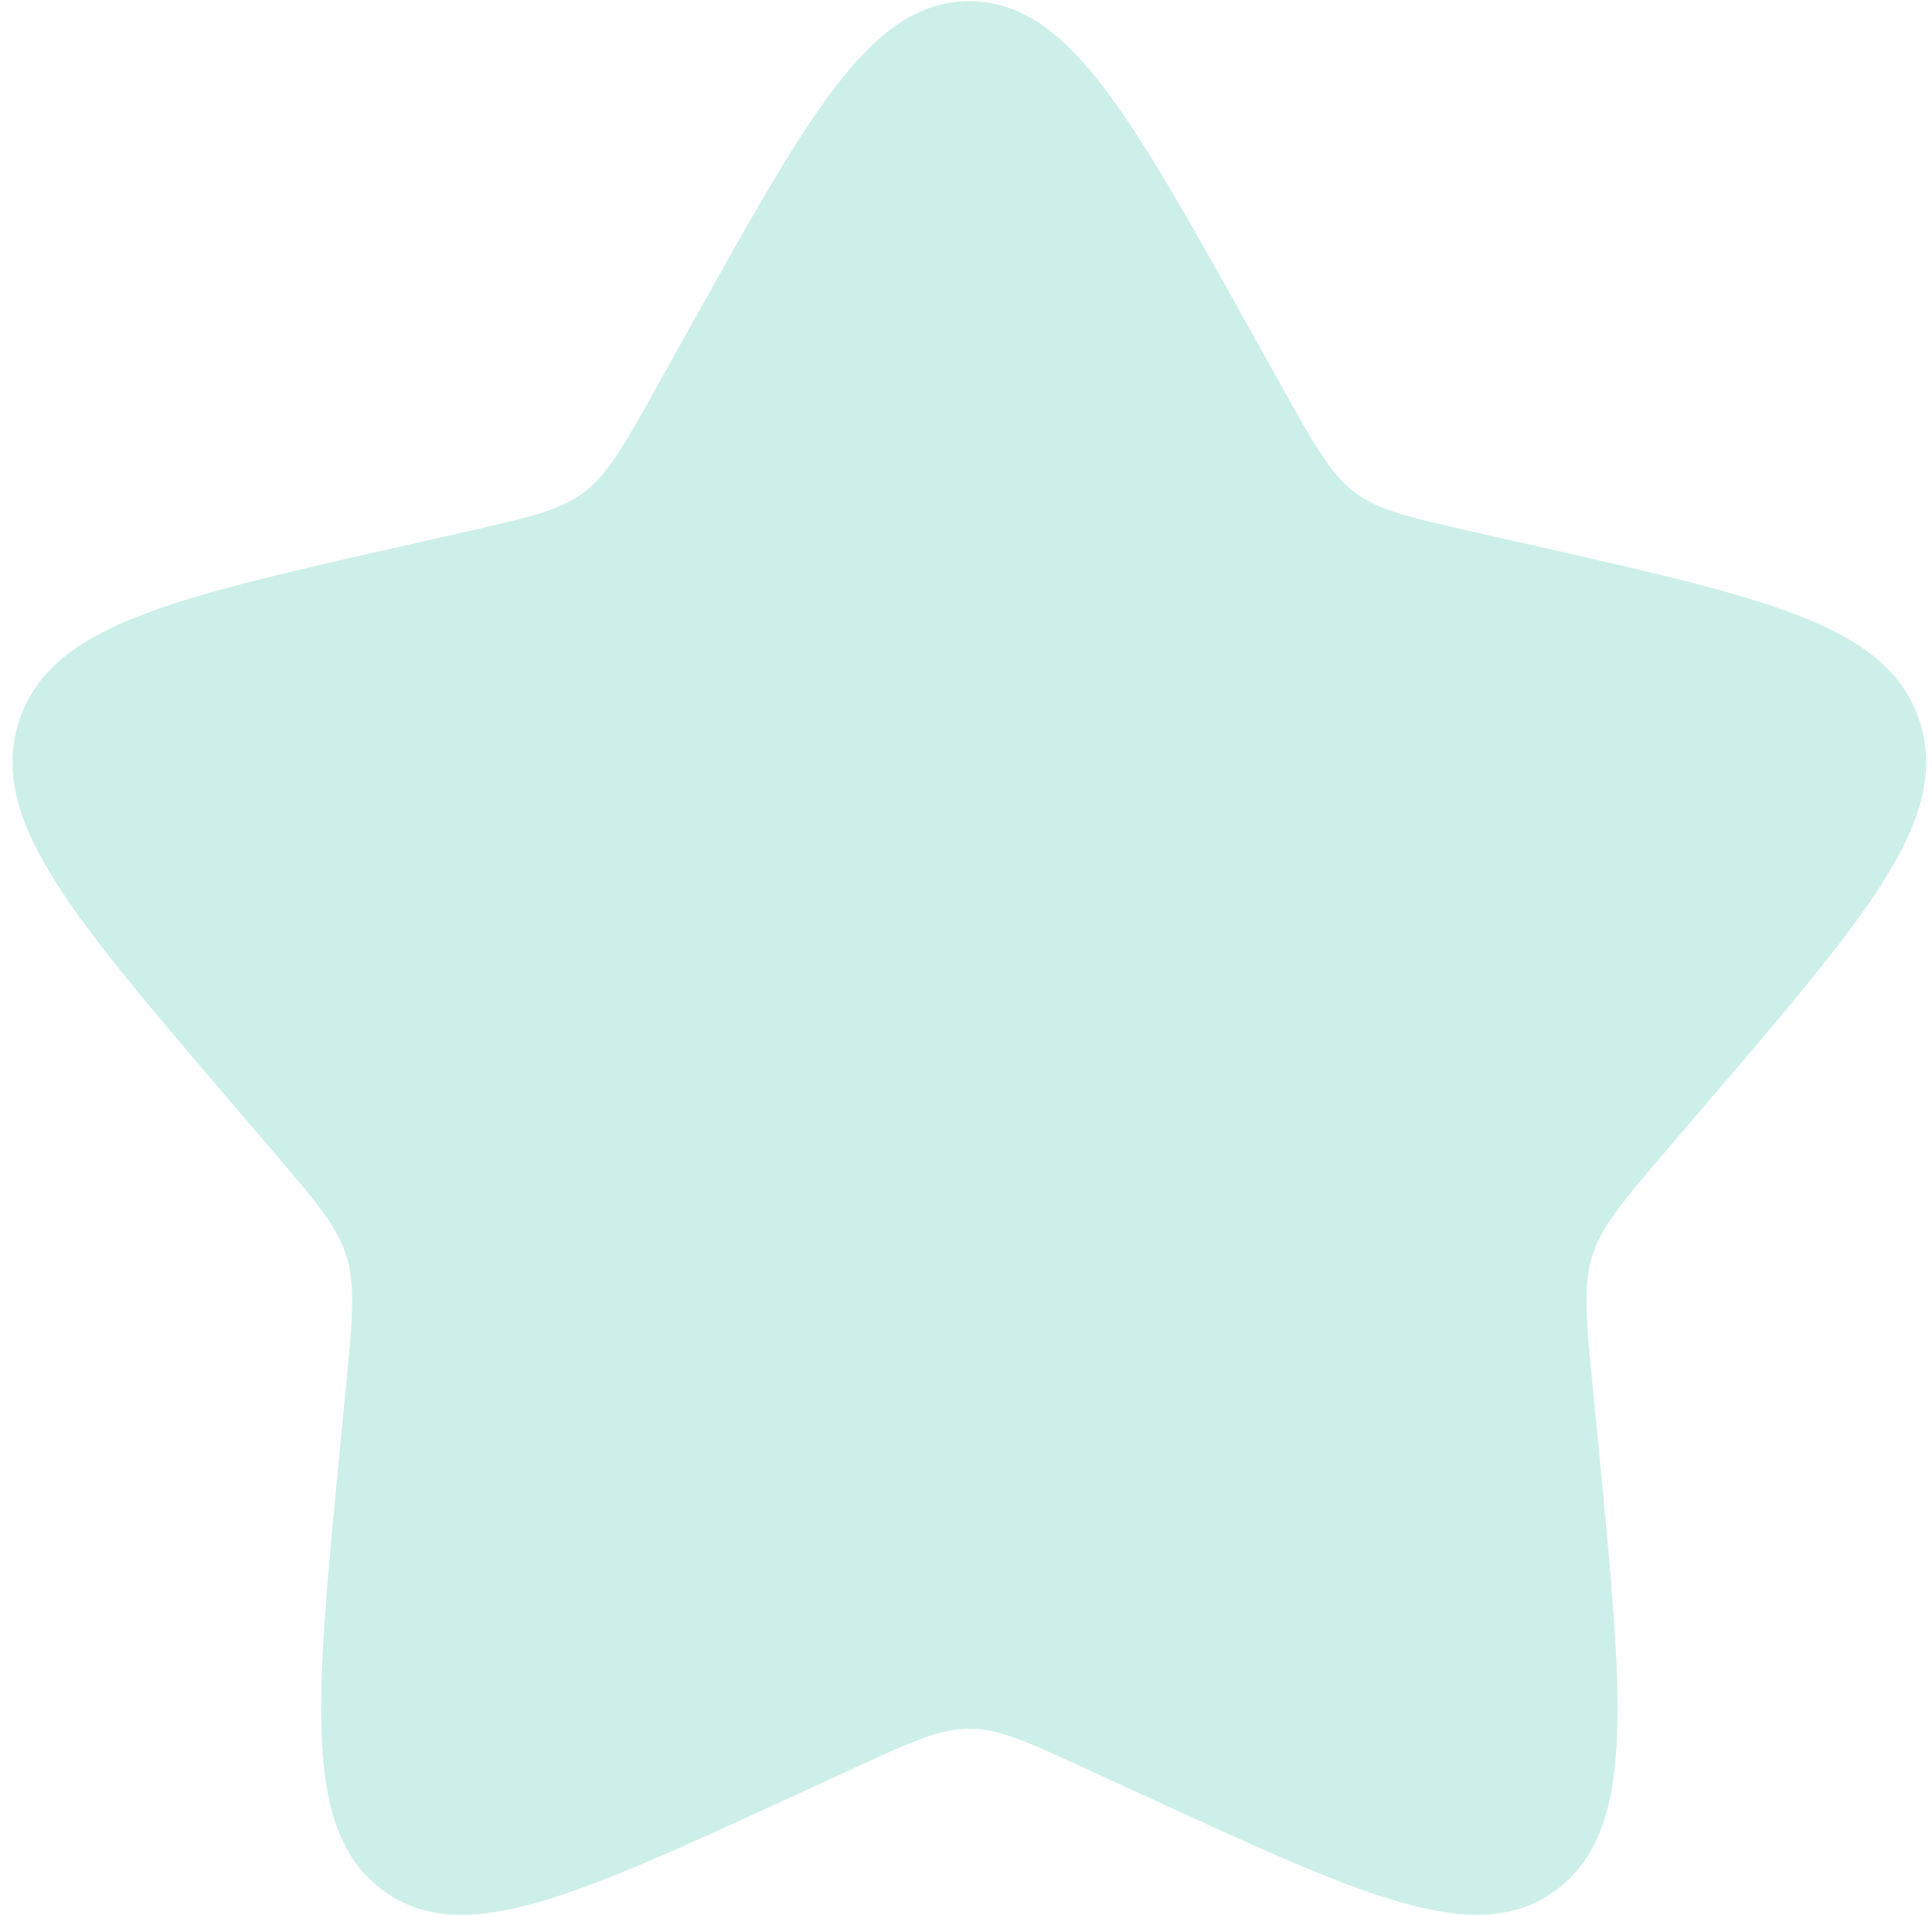 <svg width="112" height="111" viewBox="0 0 112 111" fill="none" xmlns="http://www.w3.org/2000/svg">
<path d="M40.636 19.512C47.559 7.096 51.019 0.888 56.194 0.888C61.369 0.888 64.828 7.096 71.751 19.512L73.544 22.725C75.511 26.255 76.495 28.021 78.025 29.185C79.555 30.349 81.468 30.78 85.293 31.644L88.769 32.431C102.212 35.475 108.928 36.994 110.529 42.136C112.125 47.273 107.545 52.634 98.381 63.351L96.009 66.121C93.408 69.165 92.102 70.69 91.517 72.57C90.933 74.455 91.129 76.488 91.523 80.549L91.883 84.248C93.266 98.55 93.96 105.698 89.774 108.873C85.588 112.053 79.293 109.151 66.713 103.359L63.451 101.861C59.877 100.211 58.09 99.391 56.194 99.391C54.297 99.391 52.51 100.211 48.936 101.861L45.679 103.359C33.094 109.151 26.799 112.048 22.619 108.878C18.427 105.698 19.121 98.55 20.504 84.248L20.864 80.554C21.258 76.488 21.454 74.455 20.864 72.575C20.285 70.69 18.979 69.165 16.378 66.127L14.006 63.351C4.842 52.64 0.262 47.279 1.858 42.136C3.459 36.994 10.181 35.469 23.624 32.431L27.1 31.644C30.919 30.78 32.827 30.349 34.362 29.185C35.892 28.021 36.876 26.255 38.843 22.725L40.636 19.512Z" fill="#CDEFE9" stroke="#CDEFE9" stroke-width="1.639"/>
</svg>
